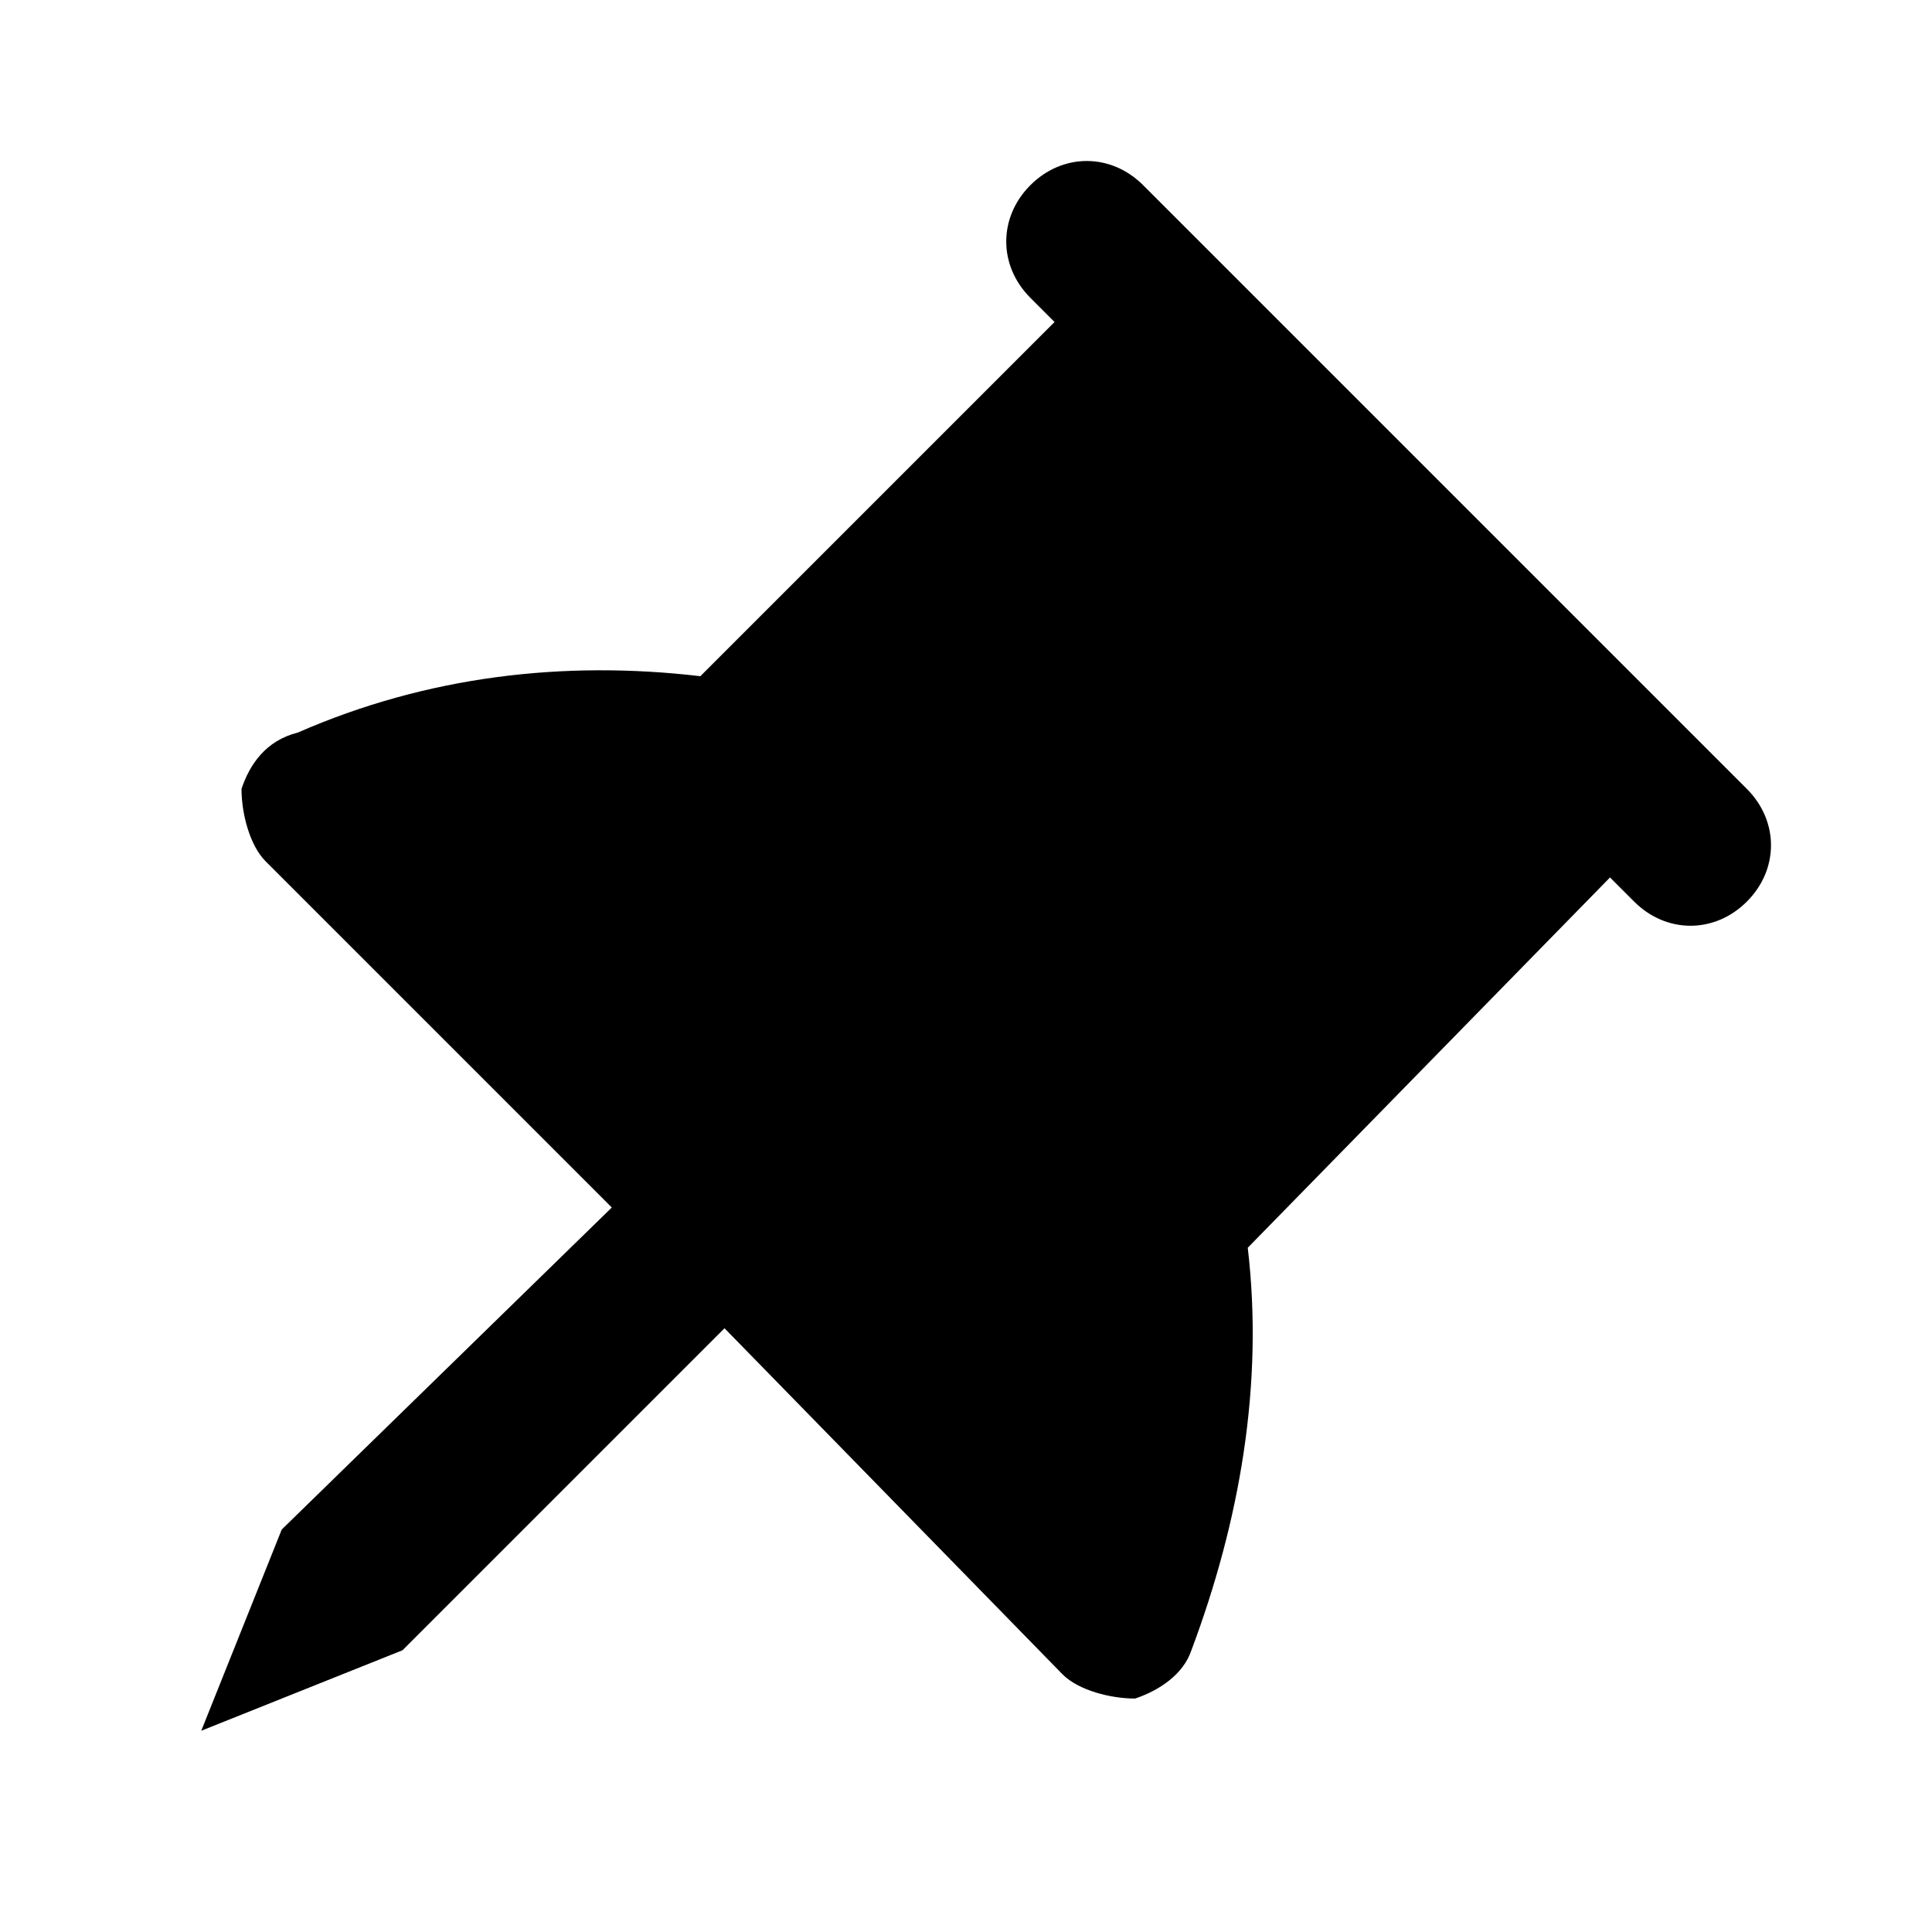 <?xml version="1.0" encoding="UTF-8"?><!DOCTYPE svg PUBLIC "-//W3C//DTD SVG 1.1//EN" "http://www.w3.org/Graphics/SVG/1.1/DTD/svg11.dtd"><svg xmlns="http://www.w3.org/2000/svg" xmlns:xlink="http://www.w3.org/1999/xlink" version="1.1" width="24" height="24" viewBox="0 0 24 24"><path d="M21.7,9.8l-1-1l-6.5-6.5l0,0c-0.4-0.4-1-0.4-1.4,0l0,0c-0.4,0.4-0.4,1,0,1.4L13.1,4L8.7,8.4c-1.7-0.2-3.4,0-5,0.7
	C3.3,9.2,3.1,9.5,3,9.8c0,0.3,0.1,0.7,0.3,0.9L7.6,15l-4.1,4l-1,2.5l2.5-1l4-4l4.2,4.3c0.2,0.2,0.6,0.3,0.9,0.3
	c0.3-0.1,0.6-0.3,0.7-0.6c0.6-1.6,0.9-3.3,0.7-5l4.5-4.6l0.3,0.3c0.4,0.4,1,0.4,1.4,0C22.1,10.8,22.1,10.2,21.7,9.8z"/></svg>